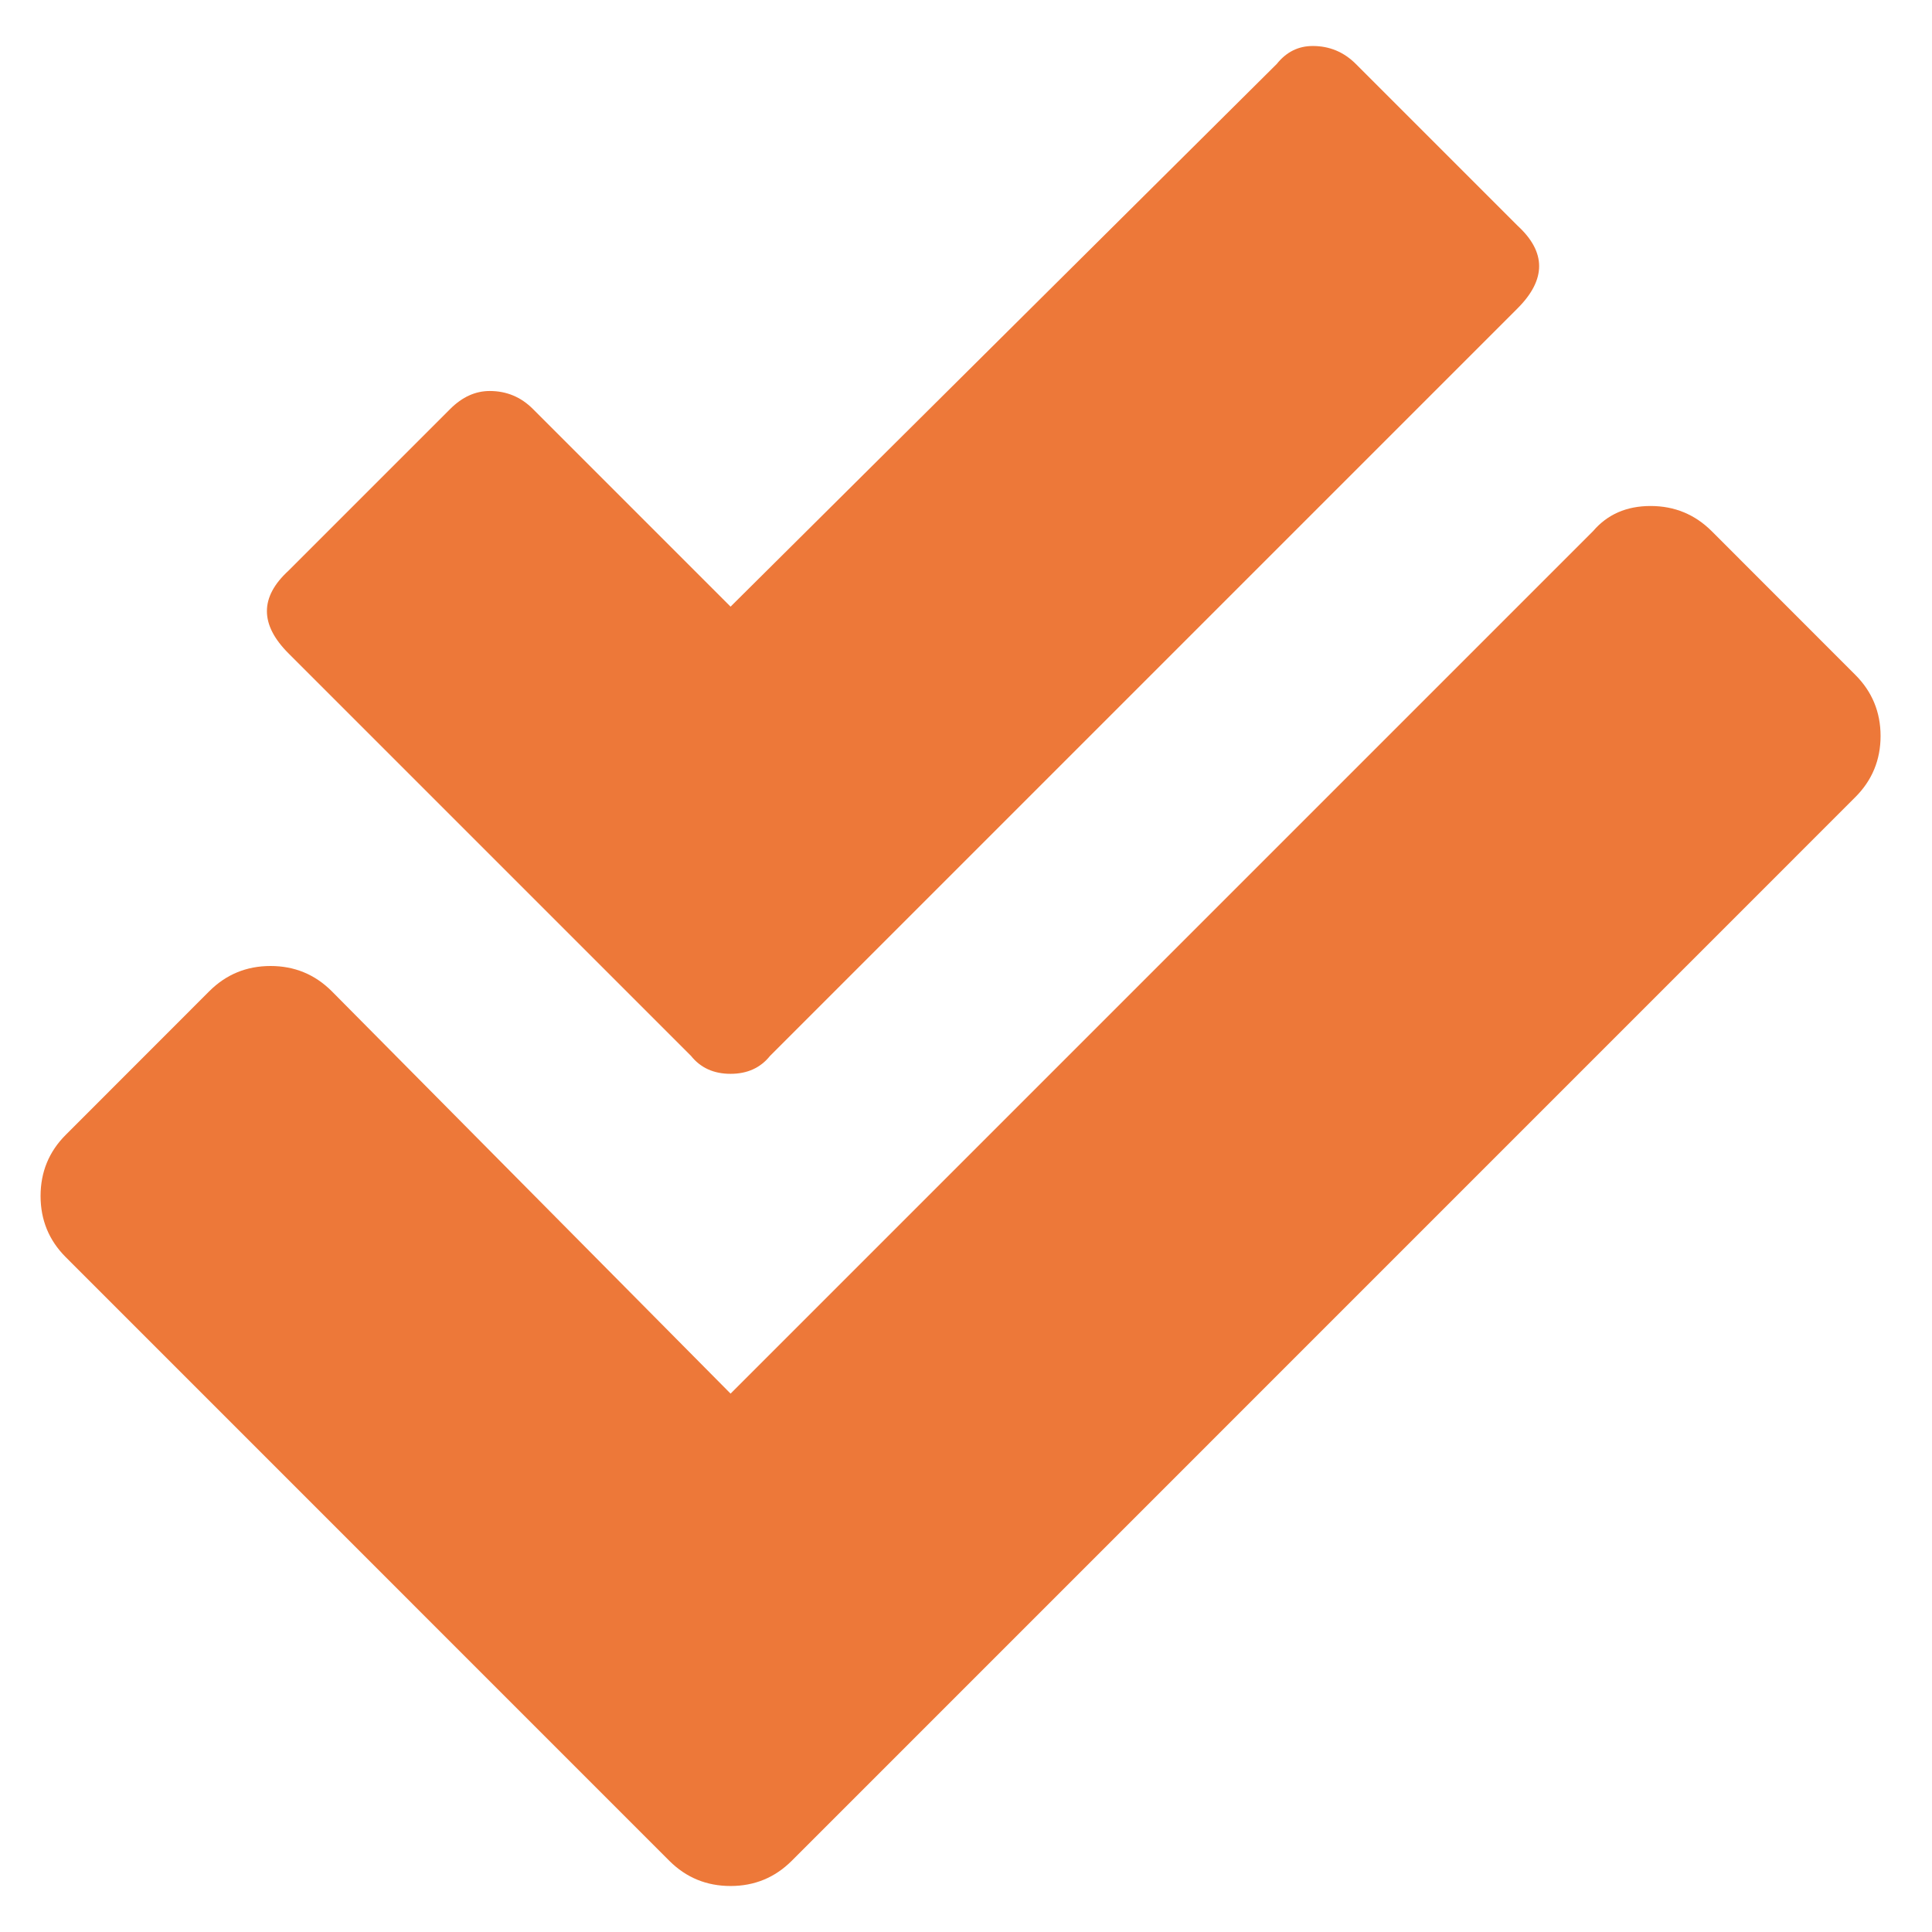 <svg width="21" height="21" viewBox="0 0 21 21" fill="#ed7839" xmlns="http://www.w3.org/2000/svg">
<path d="M20.167 7.336C20.349 7.518 20.441 7.74 20.441 8C20.441 8.26 20.349 8.482 20.167 8.664L8.605 20.227C8.422 20.409 8.201 20.5 7.941 20.5C7.68 20.5 7.459 20.409 7.276 20.227L0.714 13.664C0.532 13.482 0.441 13.26 0.441 13C0.441 12.74 0.532 12.518 0.714 12.336L2.276 10.773C2.459 10.591 2.68 10.5 2.941 10.5C3.201 10.5 3.422 10.591 3.605 10.773L7.941 15.148L17.316 5.773C17.472 5.591 17.68 5.5 17.941 5.5C18.201 5.5 18.422 5.591 18.605 5.773L20.167 7.336ZM7.511 11.477L3.136 7.102C2.823 6.789 2.823 6.49 3.136 6.203L4.894 4.445C5.024 4.315 5.167 4.25 5.323 4.25C5.506 4.25 5.662 4.315 5.792 4.445L7.941 6.594L13.878 0.695C13.982 0.565 14.112 0.5 14.269 0.5C14.451 0.5 14.607 0.565 14.737 0.695L16.495 2.453C16.808 2.74 16.808 3.039 16.495 3.352L8.37 11.477C8.266 11.607 8.123 11.672 7.941 11.672C7.758 11.672 7.615 11.607 7.511 11.477Z" fill="#ed7839"/>
</svg>
